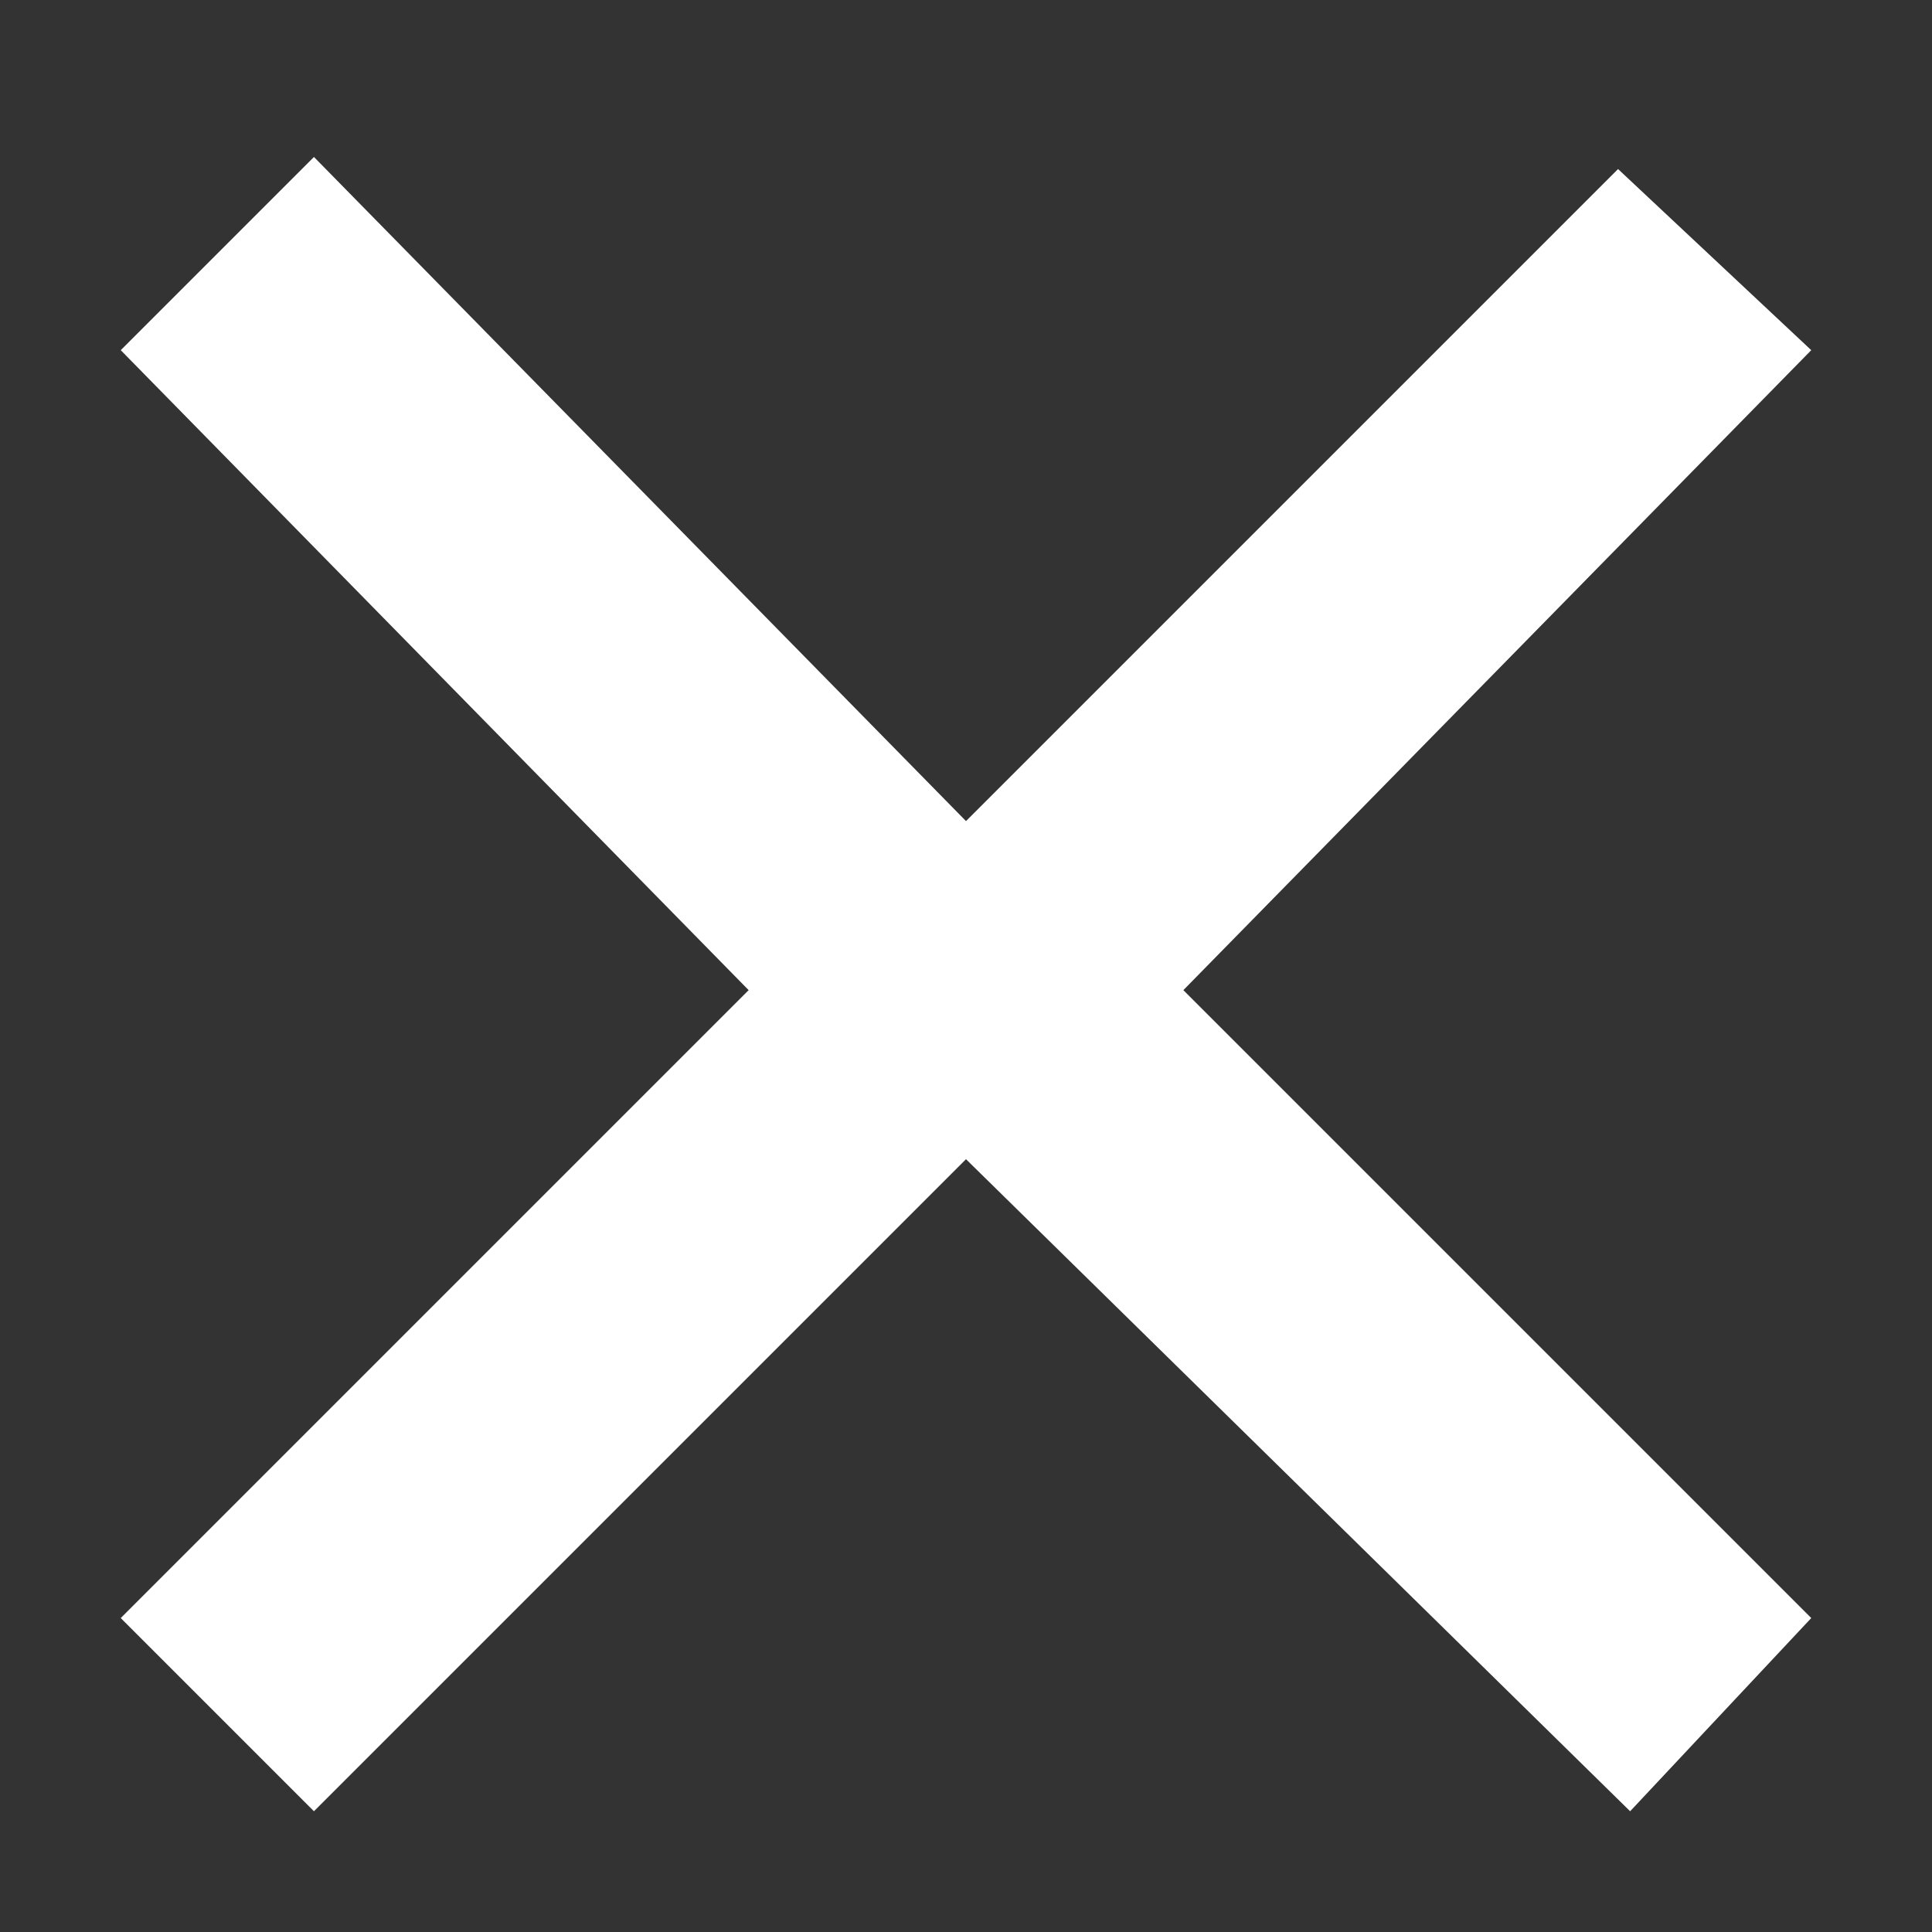 <?xml version="1.0" encoding="utf-8"?>
<!-- Generator: Adobe Illustrator 19.1.0, SVG Export Plug-In . SVG Version: 6.00 Build 0)  -->
<svg version="1.1" id="Layer_1" xmlns="http://www.w3.org/2000/svg" xmlns:xlink="http://www.w3.org/1999/xlink" x="0px" y="0px"
	 viewBox="0 0 16 16" style="enable-background:new 0 0 16 16;" xml:space="preserve">
<rect x="0" y="0" width="16" height="16" fill="#333333" stroke="none"/>
<style type="text/css">
	.st0{fill:#FFFFFF;}
</style>
<path class="st0" d="M9.8,8.2l5.2,5.2L13.5,15L8,9.6L2.6,15L1,13.4l5.2-5.2L1,2.9l1.6-1.6L8,6.8l5.4-5.4L15,2.9L9.8,8.2z"/>
</svg>
